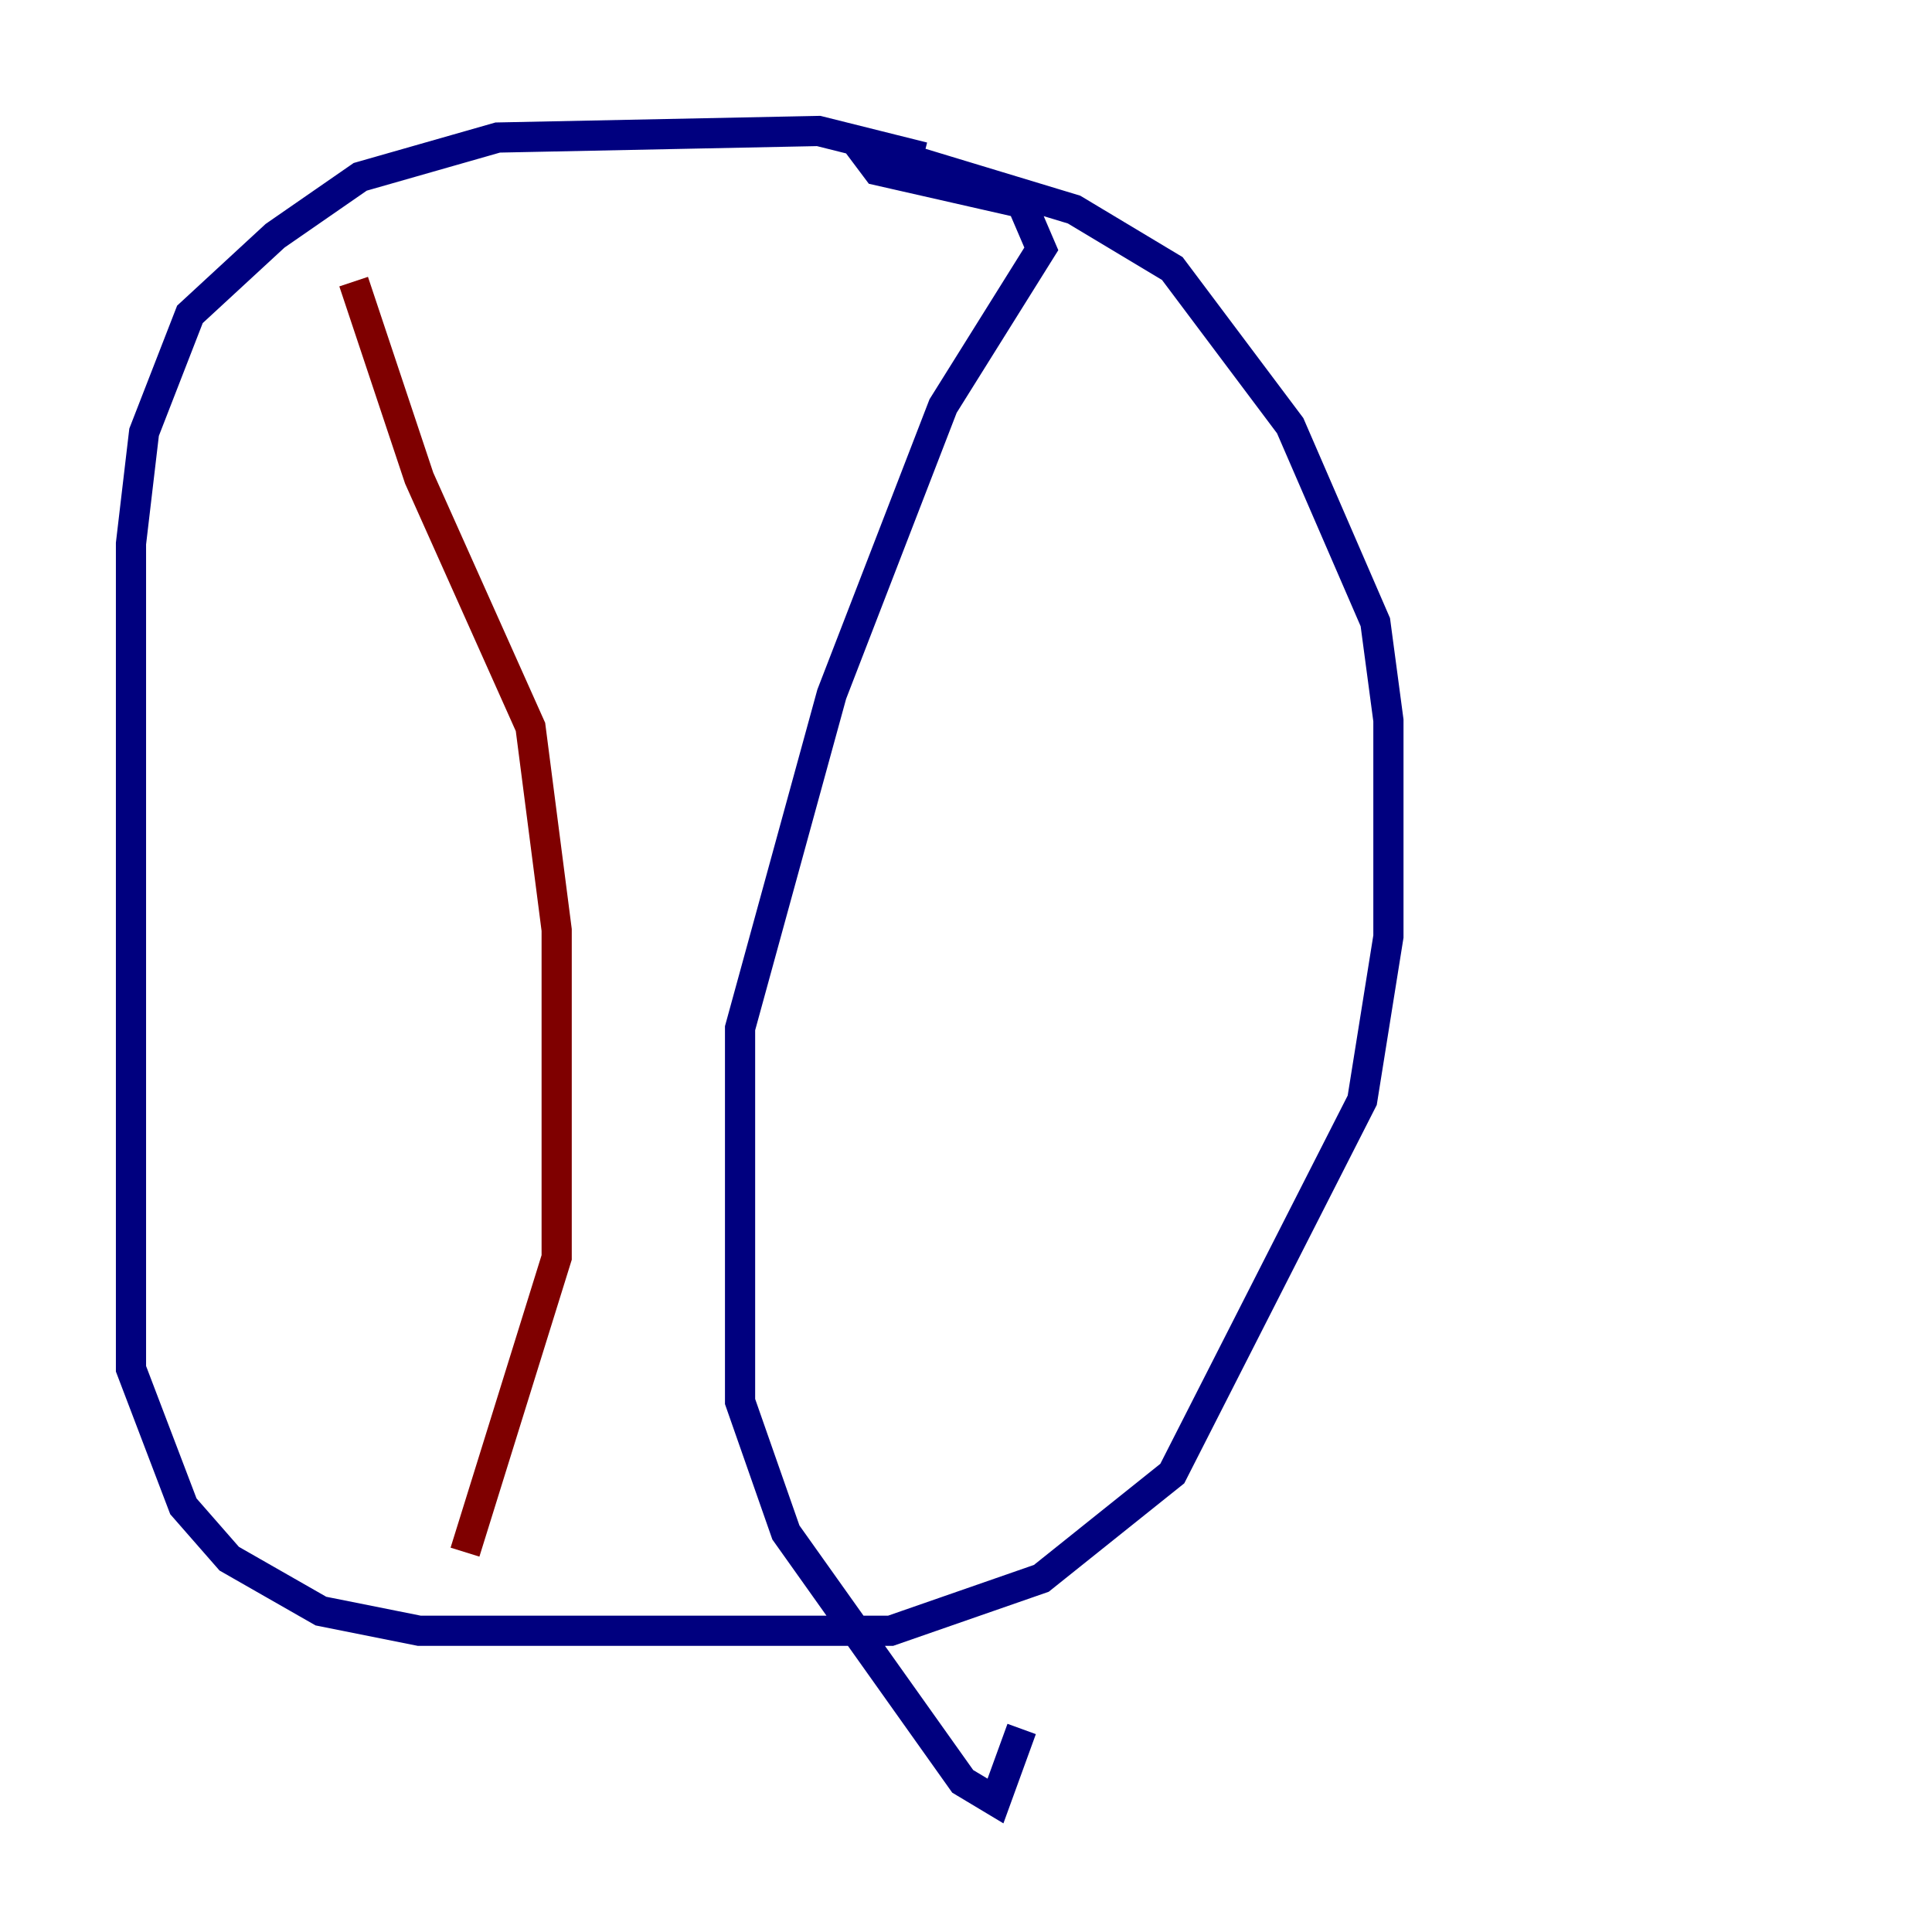 <?xml version="1.0" encoding="utf-8" ?>
<svg baseProfile="tiny" height="128" version="1.2" viewBox="0,0,128,128" width="128" xmlns="http://www.w3.org/2000/svg" xmlns:ev="http://www.w3.org/2001/xml-events" xmlns:xlink="http://www.w3.org/1999/xlink"><defs /><polyline fill="none" points="61.18,10.414 54.237,8.678 32.976,9.112 23.864,11.715 18.224,15.62 12.583,20.827 9.546,28.637 8.678,36.014 8.678,90.685 12.149,99.797 15.186,103.268 21.261,106.739 27.77,108.041 59.01,108.041 68.99,104.57 77.668,97.627 90.251,72.895 91.986,62.047 91.986,47.729 91.119,41.22 85.478,28.203 77.668,17.79 71.159,13.885 56.841,9.546 58.142,11.281 67.688,13.451 68.99,16.488 62.481,26.902 55.105,45.993 49.031,68.122 49.031,92.854 52.068,101.532 63.783,118.02 65.953,119.322 67.688,114.549" stroke="#00007f" stroke-width="2" /><polyline fill="none" points="23.43,18.658 27.77,31.675 35.146,48.163 36.881,61.614 36.881,83.308 30.807,102.834" stroke="#7f0000" stroke-width="2" /></svg>